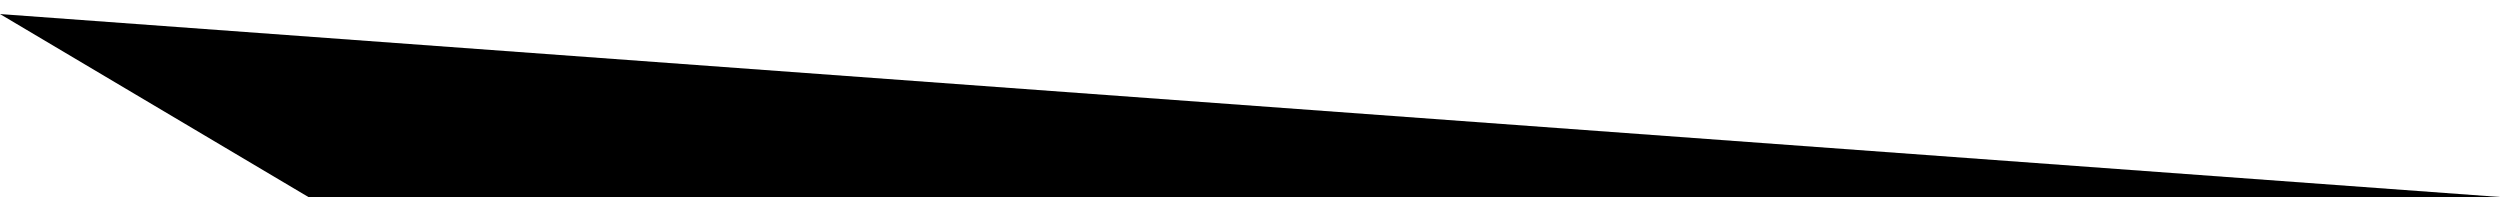 <svg width="178px" height="15px" viewBox="0 0 178 15" version="1.1" xmlns="http://www.w3.org/2000/svg" xmlns:xlink="http://www.w3.org/1999/xlink">
   
    <path d="M0,1 L21.957,14.027 L178.002,14.027" id="Path-98"></path>
   
</svg>